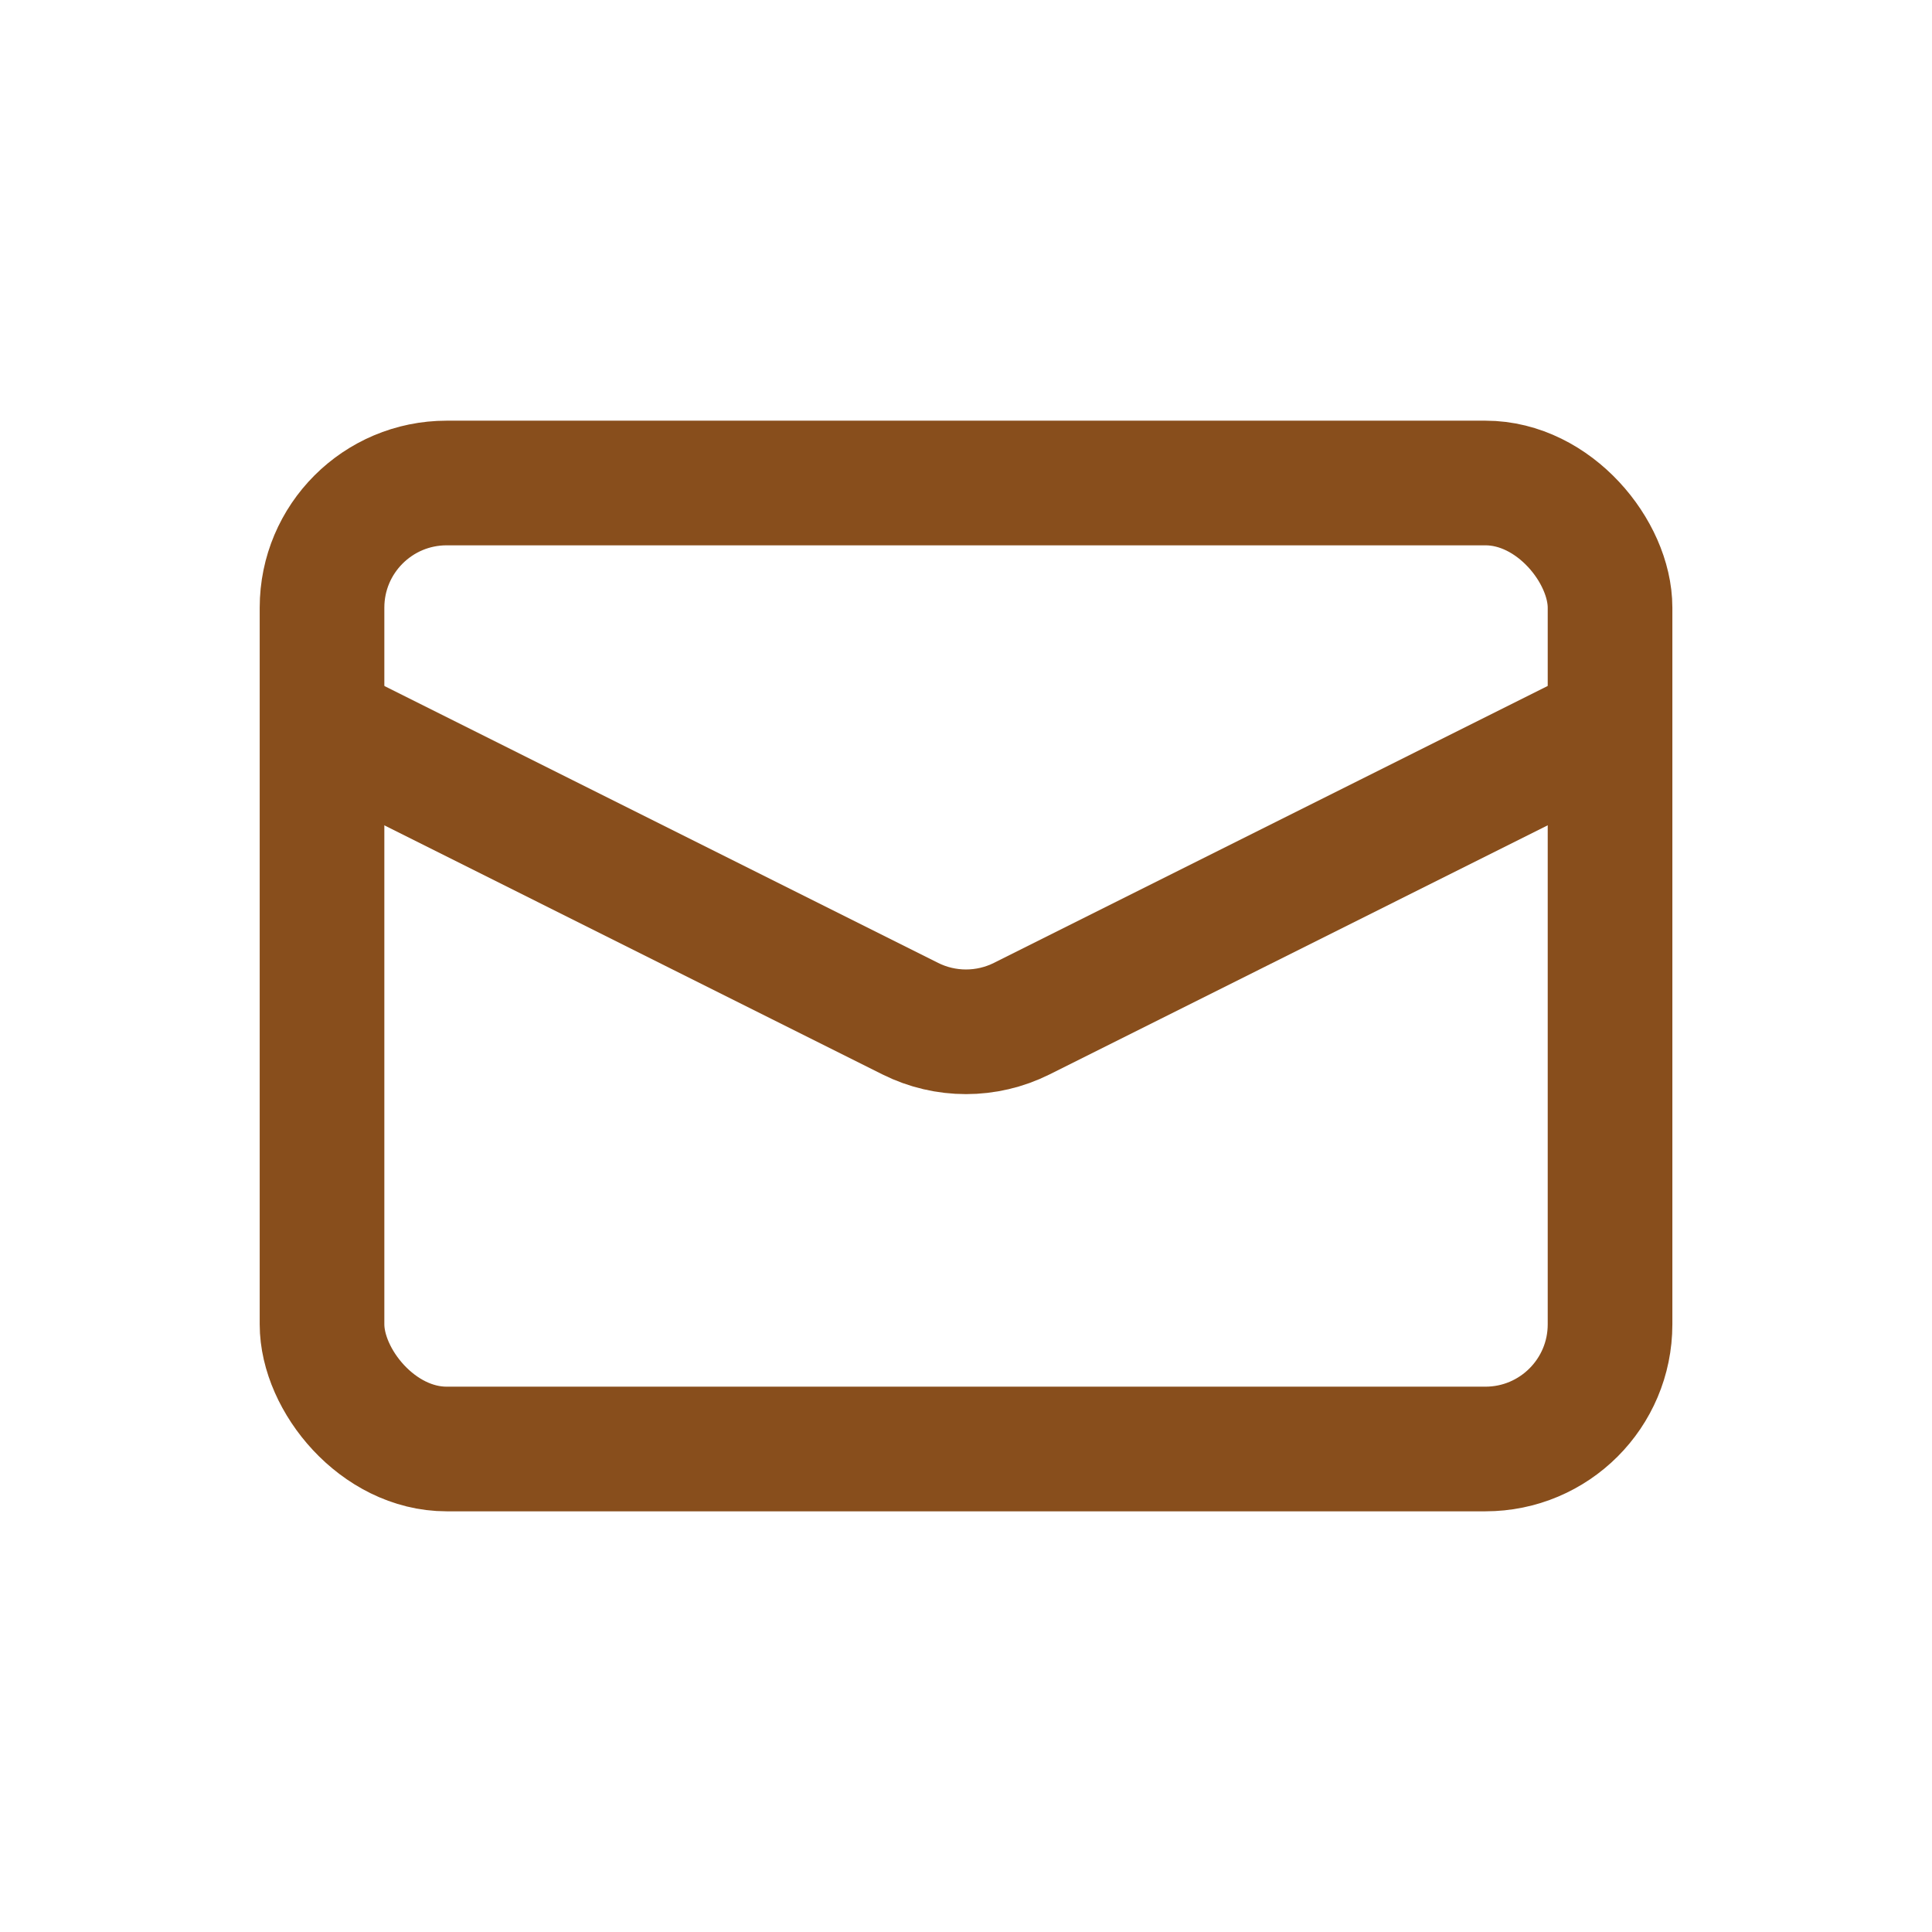 <svg width="31" height="31" viewBox="0 0 31 31" fill="none" xmlns="http://www.w3.org/2000/svg">
<rect x="5.167" y="7.75" width="20.667" height="15.5" rx="2" stroke="#884E1C" stroke-width="2"/>
<path d="M5.167 11.625L14.606 16.345C15.169 16.626 15.831 16.626 16.394 16.345L25.833 11.625" stroke="#884E1C" stroke-width="2"/>
</svg>
